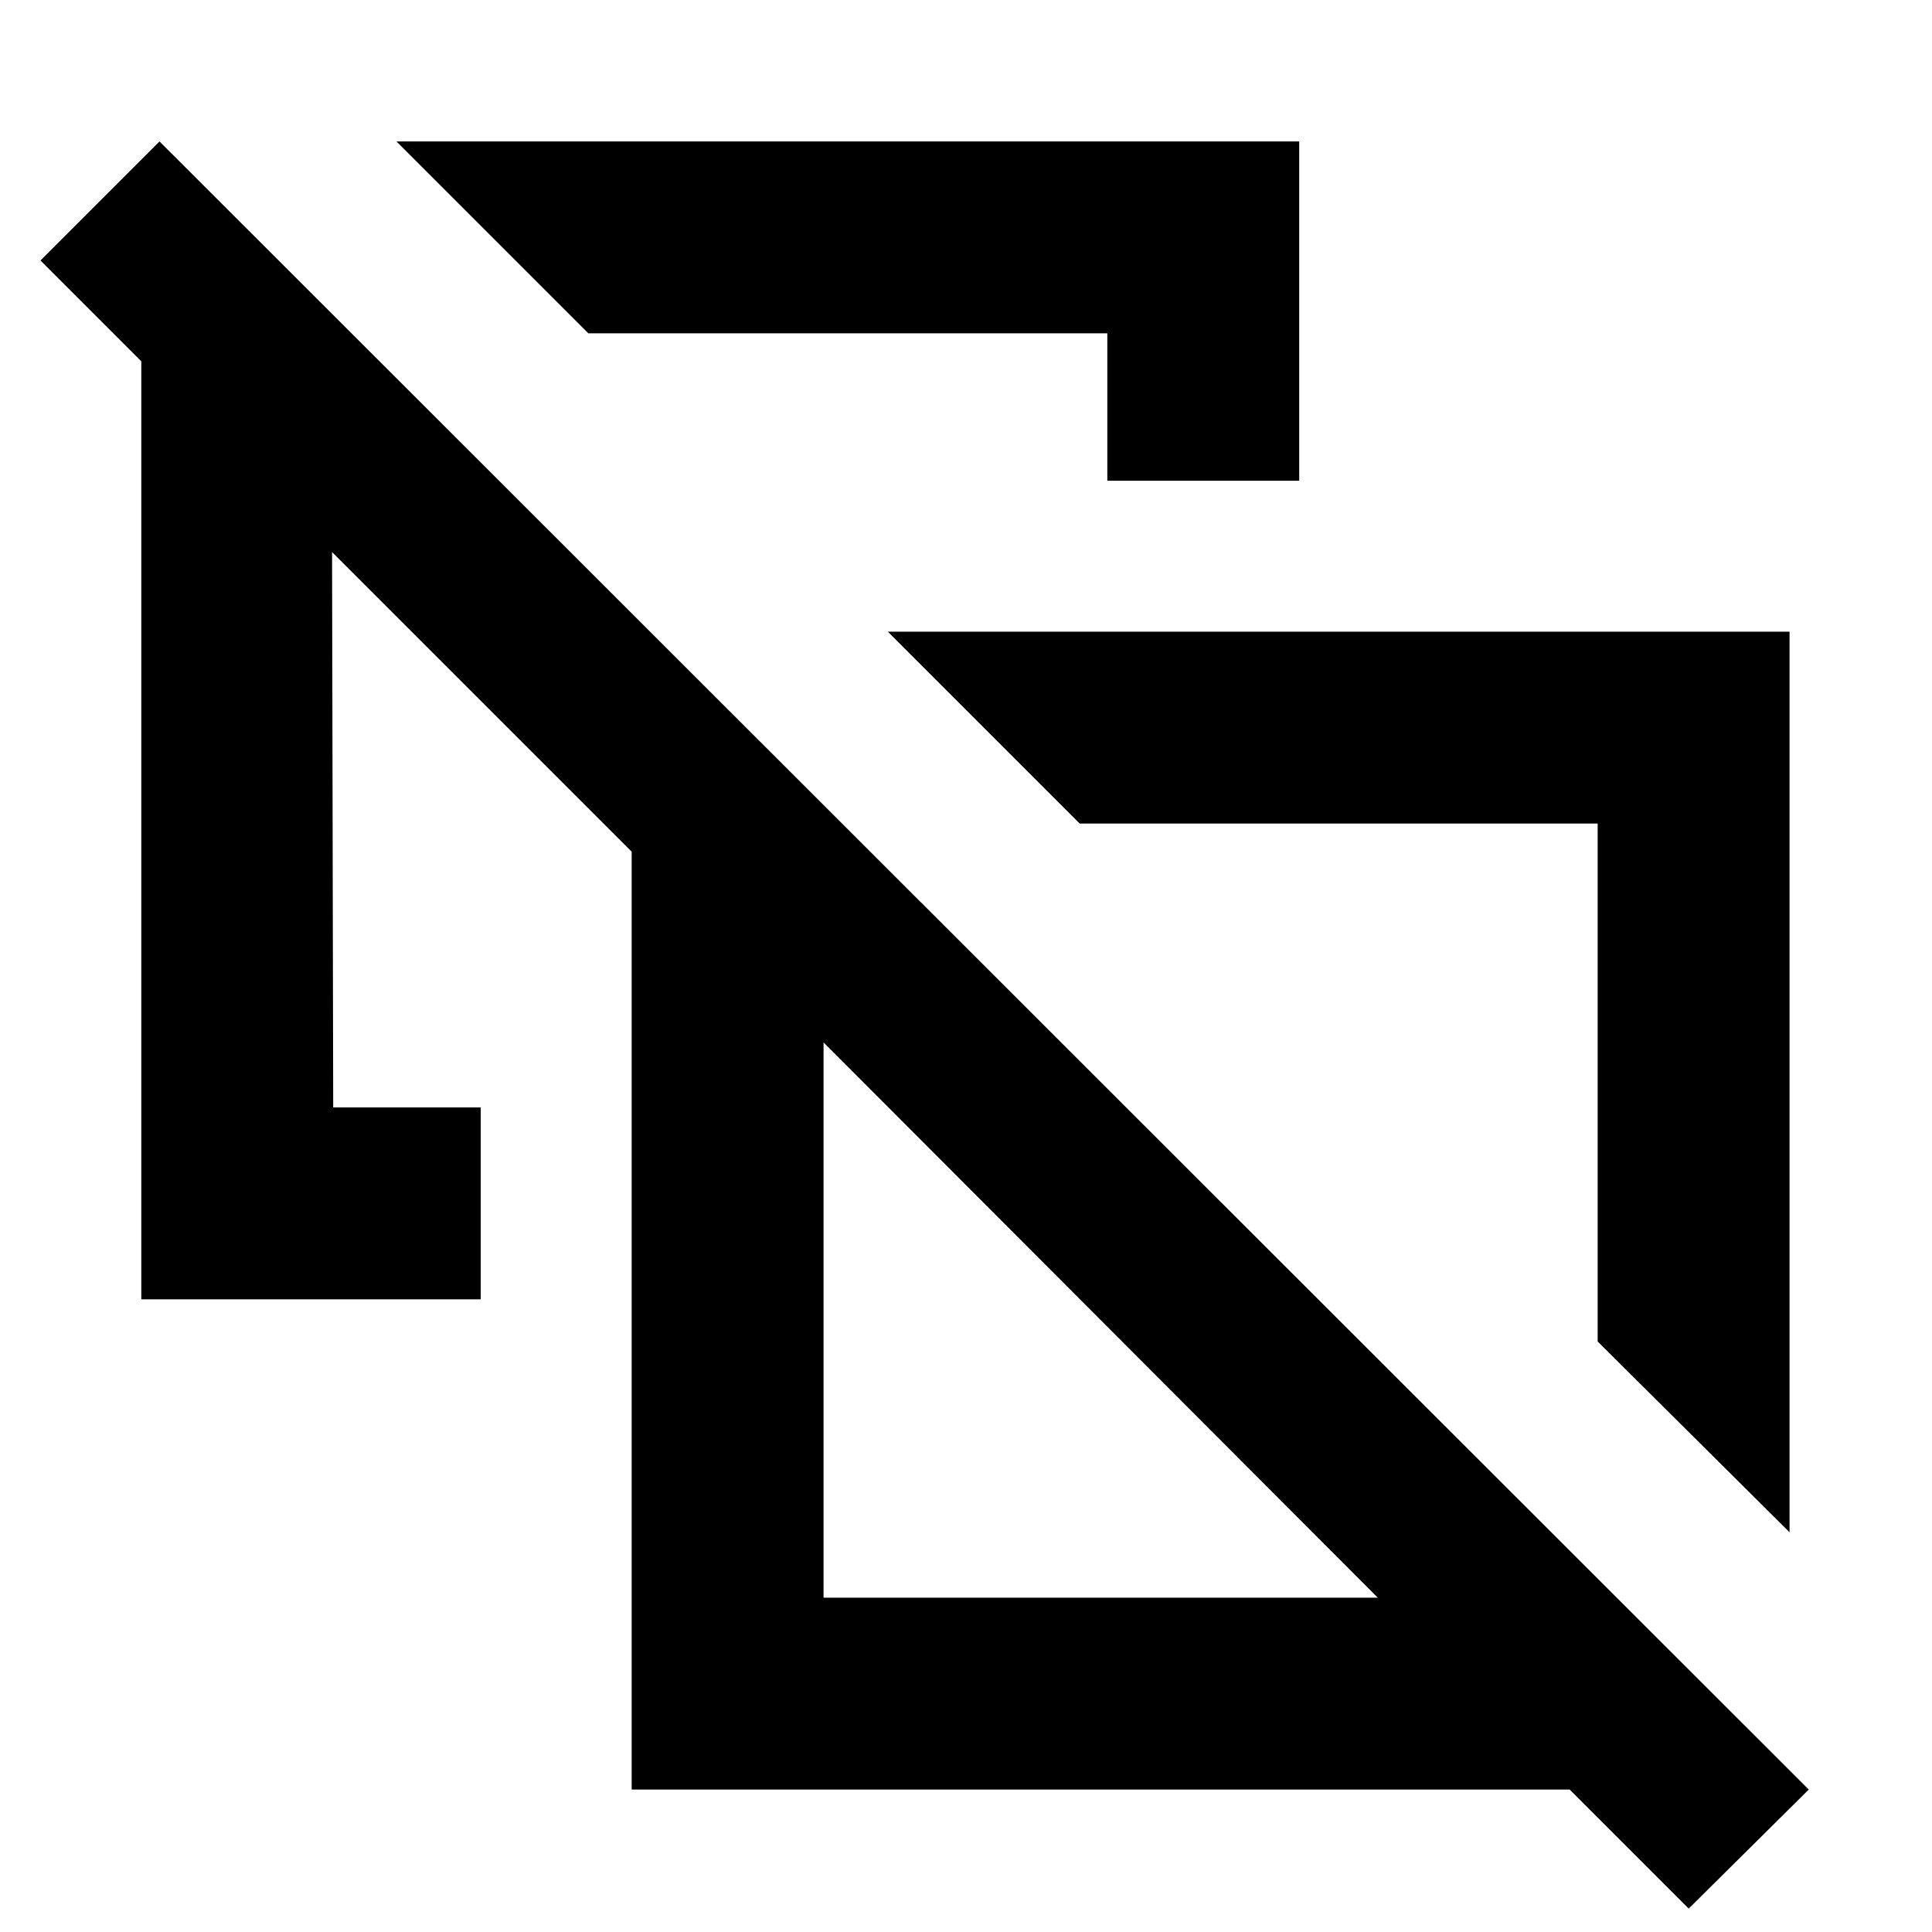 <svg xmlns="http://www.w3.org/2000/svg" height="24" viewBox="0 -960 960 960" width="24"><path d="m889.218-198.63-95.348-94.784v-257.368H536.502l-95.349-95.348h448.065v447.5Zm-339.002-522.5v-73.24H292.349L197-889.718h448.565v168.588h-95.349Zm115.502 298.5Zm-256.5 256.5h275.391L409.218-442.021v275.891ZM839.11-11.63l-59.153-59.152H313.87v-466.022L165-685.674l.565 275.956h73.305v95.348H70.216v-466.087l-50.108-50.109 59.152-59.152L898.762-70.782 839.11-11.629ZM546.913-303.825Z"/></svg>